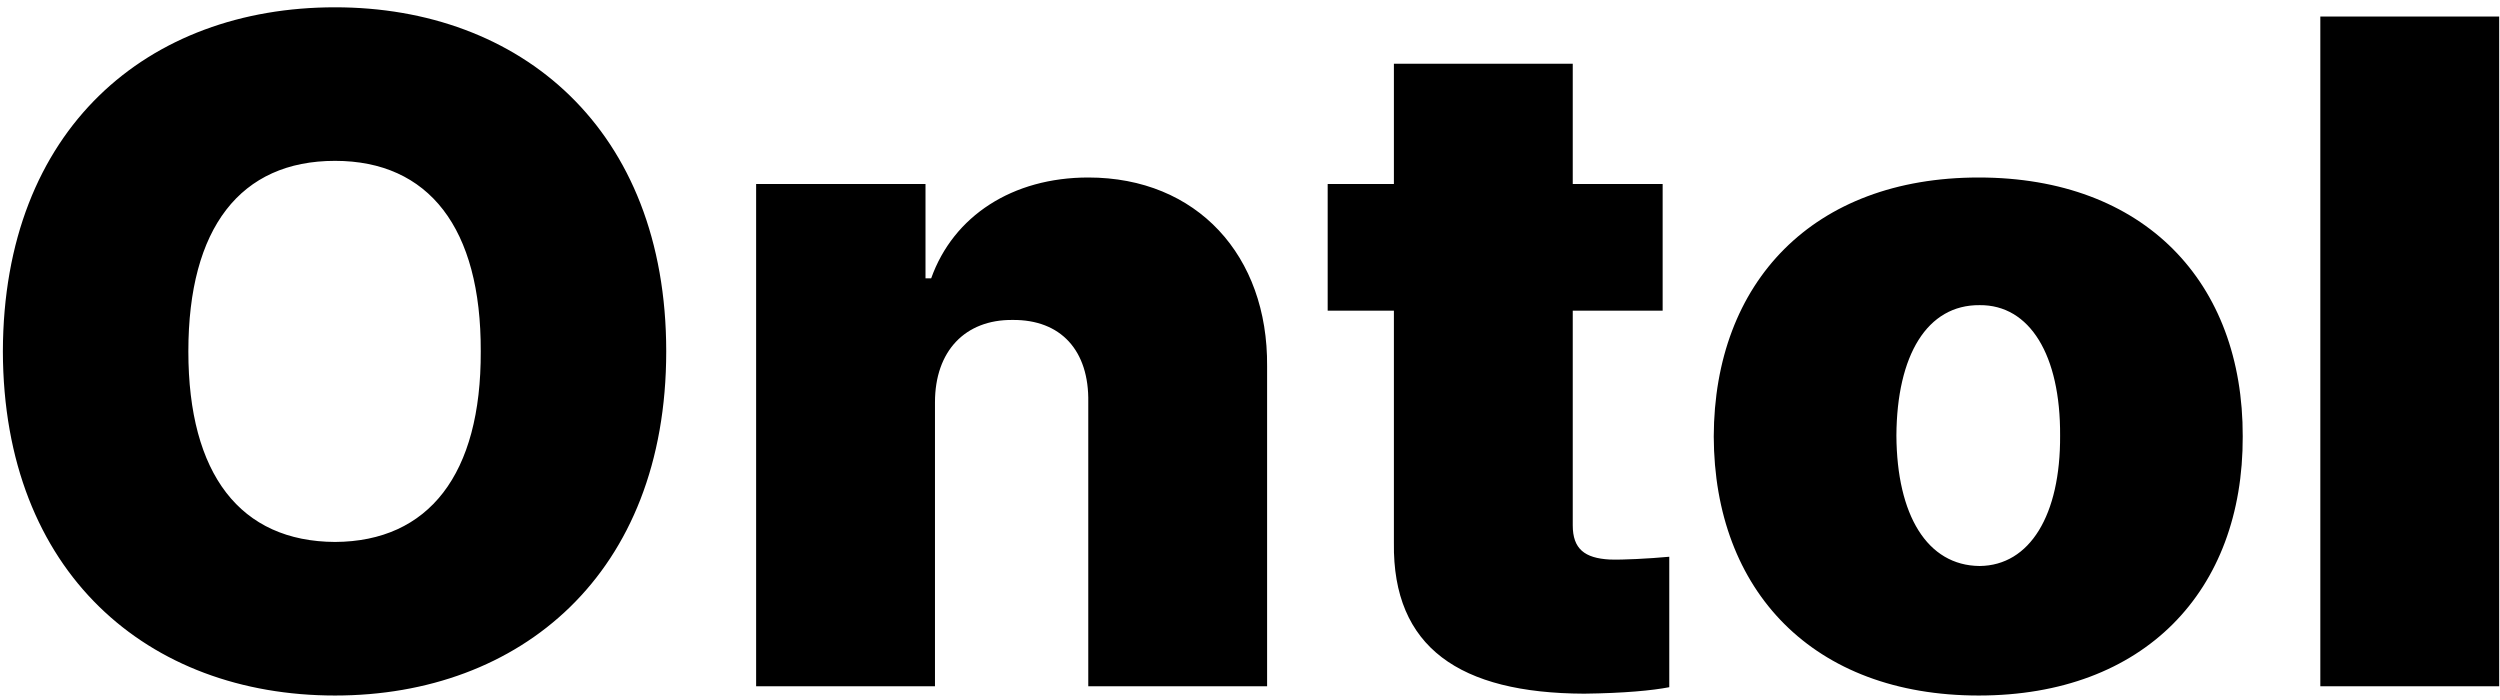<svg width="100" height="28" viewBox="0 0 100 28" fill="none" xmlns="http://www.w3.org/2000/svg">
<path d="M26.649 14.056C26.649 5.139 20.801 0.292 13.401 0.292C5.925 0.292 0.134 5.139 0.115 14.056C0.134 22.918 5.925 27.821 13.401 27.821C20.801 27.821 26.649 22.974 26.649 14.056ZM7.534 14.056C7.534 9.116 9.616 6.434 13.401 6.434C17.148 6.434 19.249 9.116 19.23 14.056C19.249 18.977 17.148 21.66 13.401 21.678C9.616 21.66 7.534 18.977 7.534 14.056ZM37.399 16.091C37.399 14.038 38.61 12.78 40.502 12.798C42.433 12.78 43.568 14.019 43.531 16.091V27.451H50.684V14.648C50.722 10.226 47.883 7.1 43.531 7.1C40.502 7.1 38.137 8.635 37.247 11.133H37.02V7.359H30.245V27.451H37.399V16.091ZM66.506 7.359H62.91V2.549H55.756V7.359H53.107V12.428H55.756V21.716C55.7 25.897 58.387 27.728 63.365 27.747C64.973 27.728 66.109 27.617 66.771 27.488V22.27C65.957 22.345 64.897 22.4 64.386 22.381C63.384 22.326 62.91 21.956 62.91 21.013V12.428H66.506V7.359ZM79.148 27.821C85.772 27.821 89.728 23.64 89.709 17.46C89.728 11.281 85.772 7.1 79.148 7.1C72.525 7.1 68.569 11.281 68.55 17.46C68.569 23.64 72.525 27.821 79.148 27.821ZM75.856 17.423C75.874 14.204 77.086 12.188 79.186 12.206C81.192 12.188 82.423 14.204 82.404 17.423C82.423 20.605 81.192 22.622 79.186 22.64C77.086 22.622 75.874 20.605 75.856 17.423ZM99.967 0.662H92.813V27.451H99.967V0.662Z" fill="black"/>
</svg>
